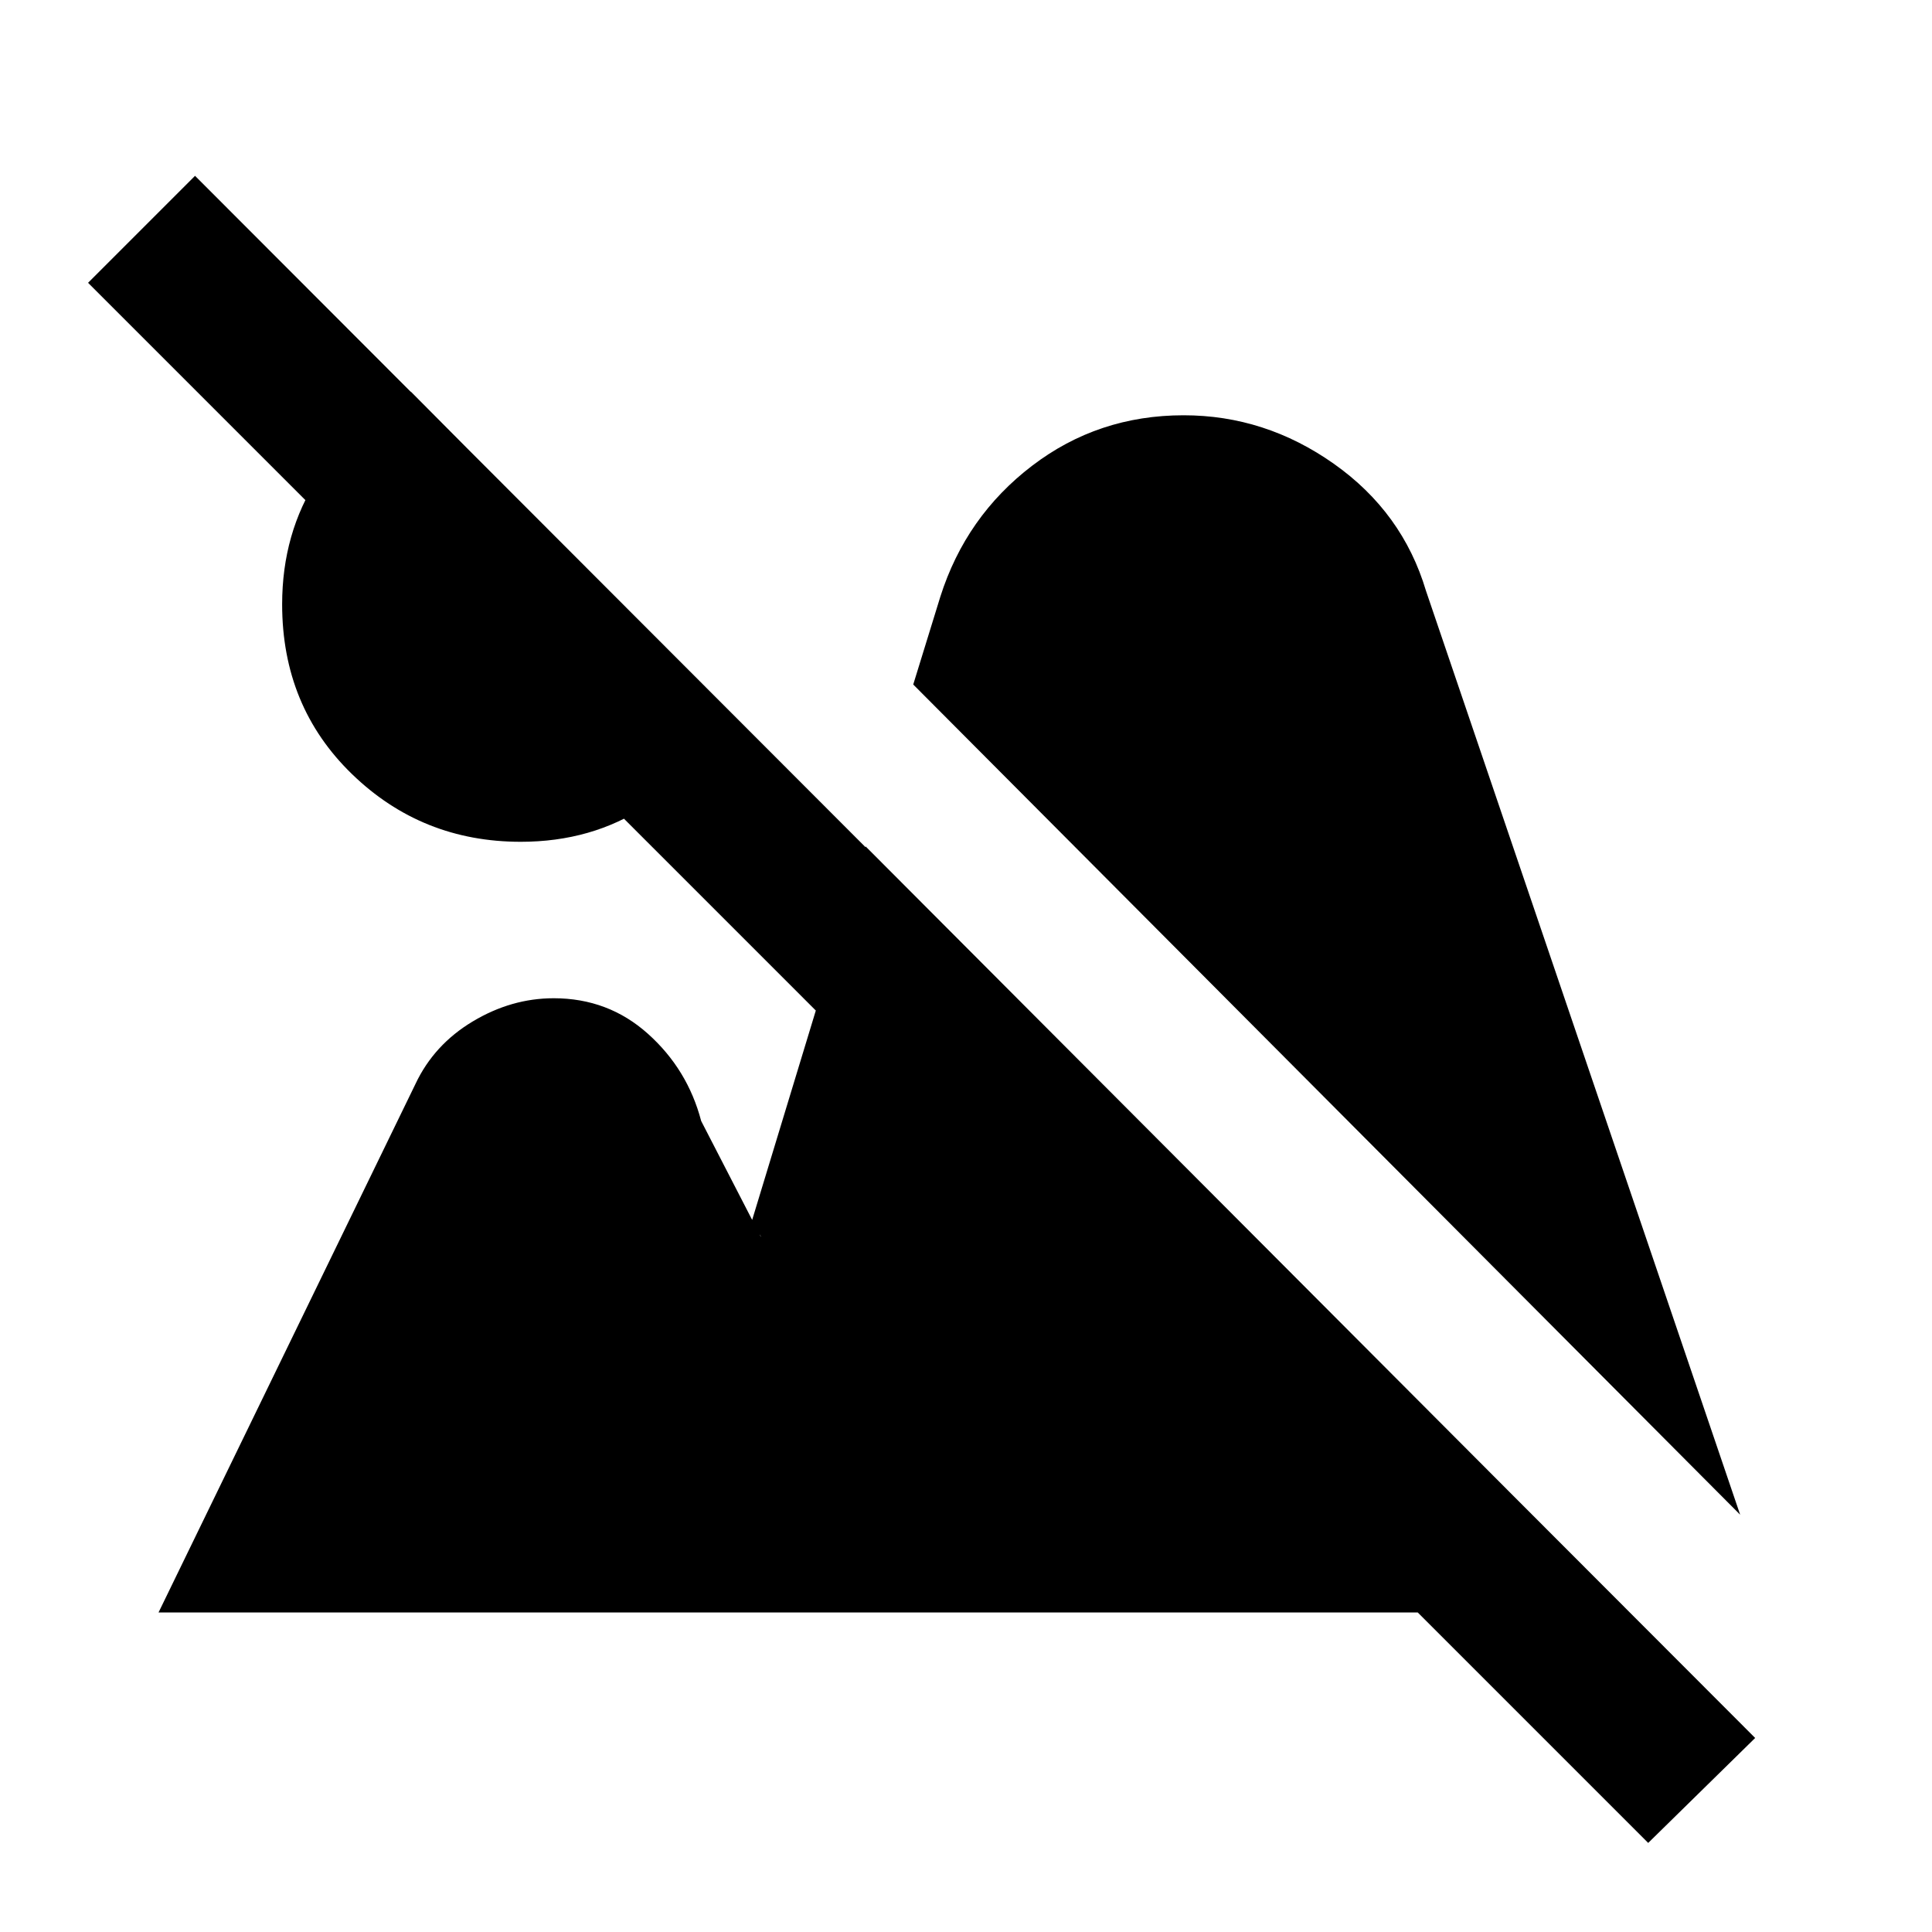 <svg xmlns="http://www.w3.org/2000/svg" height="20" viewBox="0 -960 960 960" width="20"><path d="M818.979-44.26 43.759-819.479l53.153-53.153 775.22 776.22-53.153 52.152ZM258.761-541.717q-49.152 0-83.859-33.642-34.707-33.641-34.707-84.359 0-35.391 17.881-62.902 17.88-27.511 46.076-42.772L362.87-605.674q-14.696 28.196-41.707 46.076-27.011 17.881-62.402 17.881Zm605.913 334.369L453.782-619.871l13.478-43.673q12.696-39.891 45.555-65t75.315-25.109q40.522 0 74.664 24.109 34.141 24.109 45.772 63.131l156.108 459.065ZM78.782-158.782 206.434-421.37q9.196-19.521 28.435-31.065 19.24-11.544 40.261-11.544 27.11 0 46.827 17.664 19.718 17.663 26.457 43.338l29.738 57.693q-.63-2.391-3.337-2.108-2.706.282-3.837 2.674l59.174-194.674 379.61 380.61H78.782Z"/></svg>